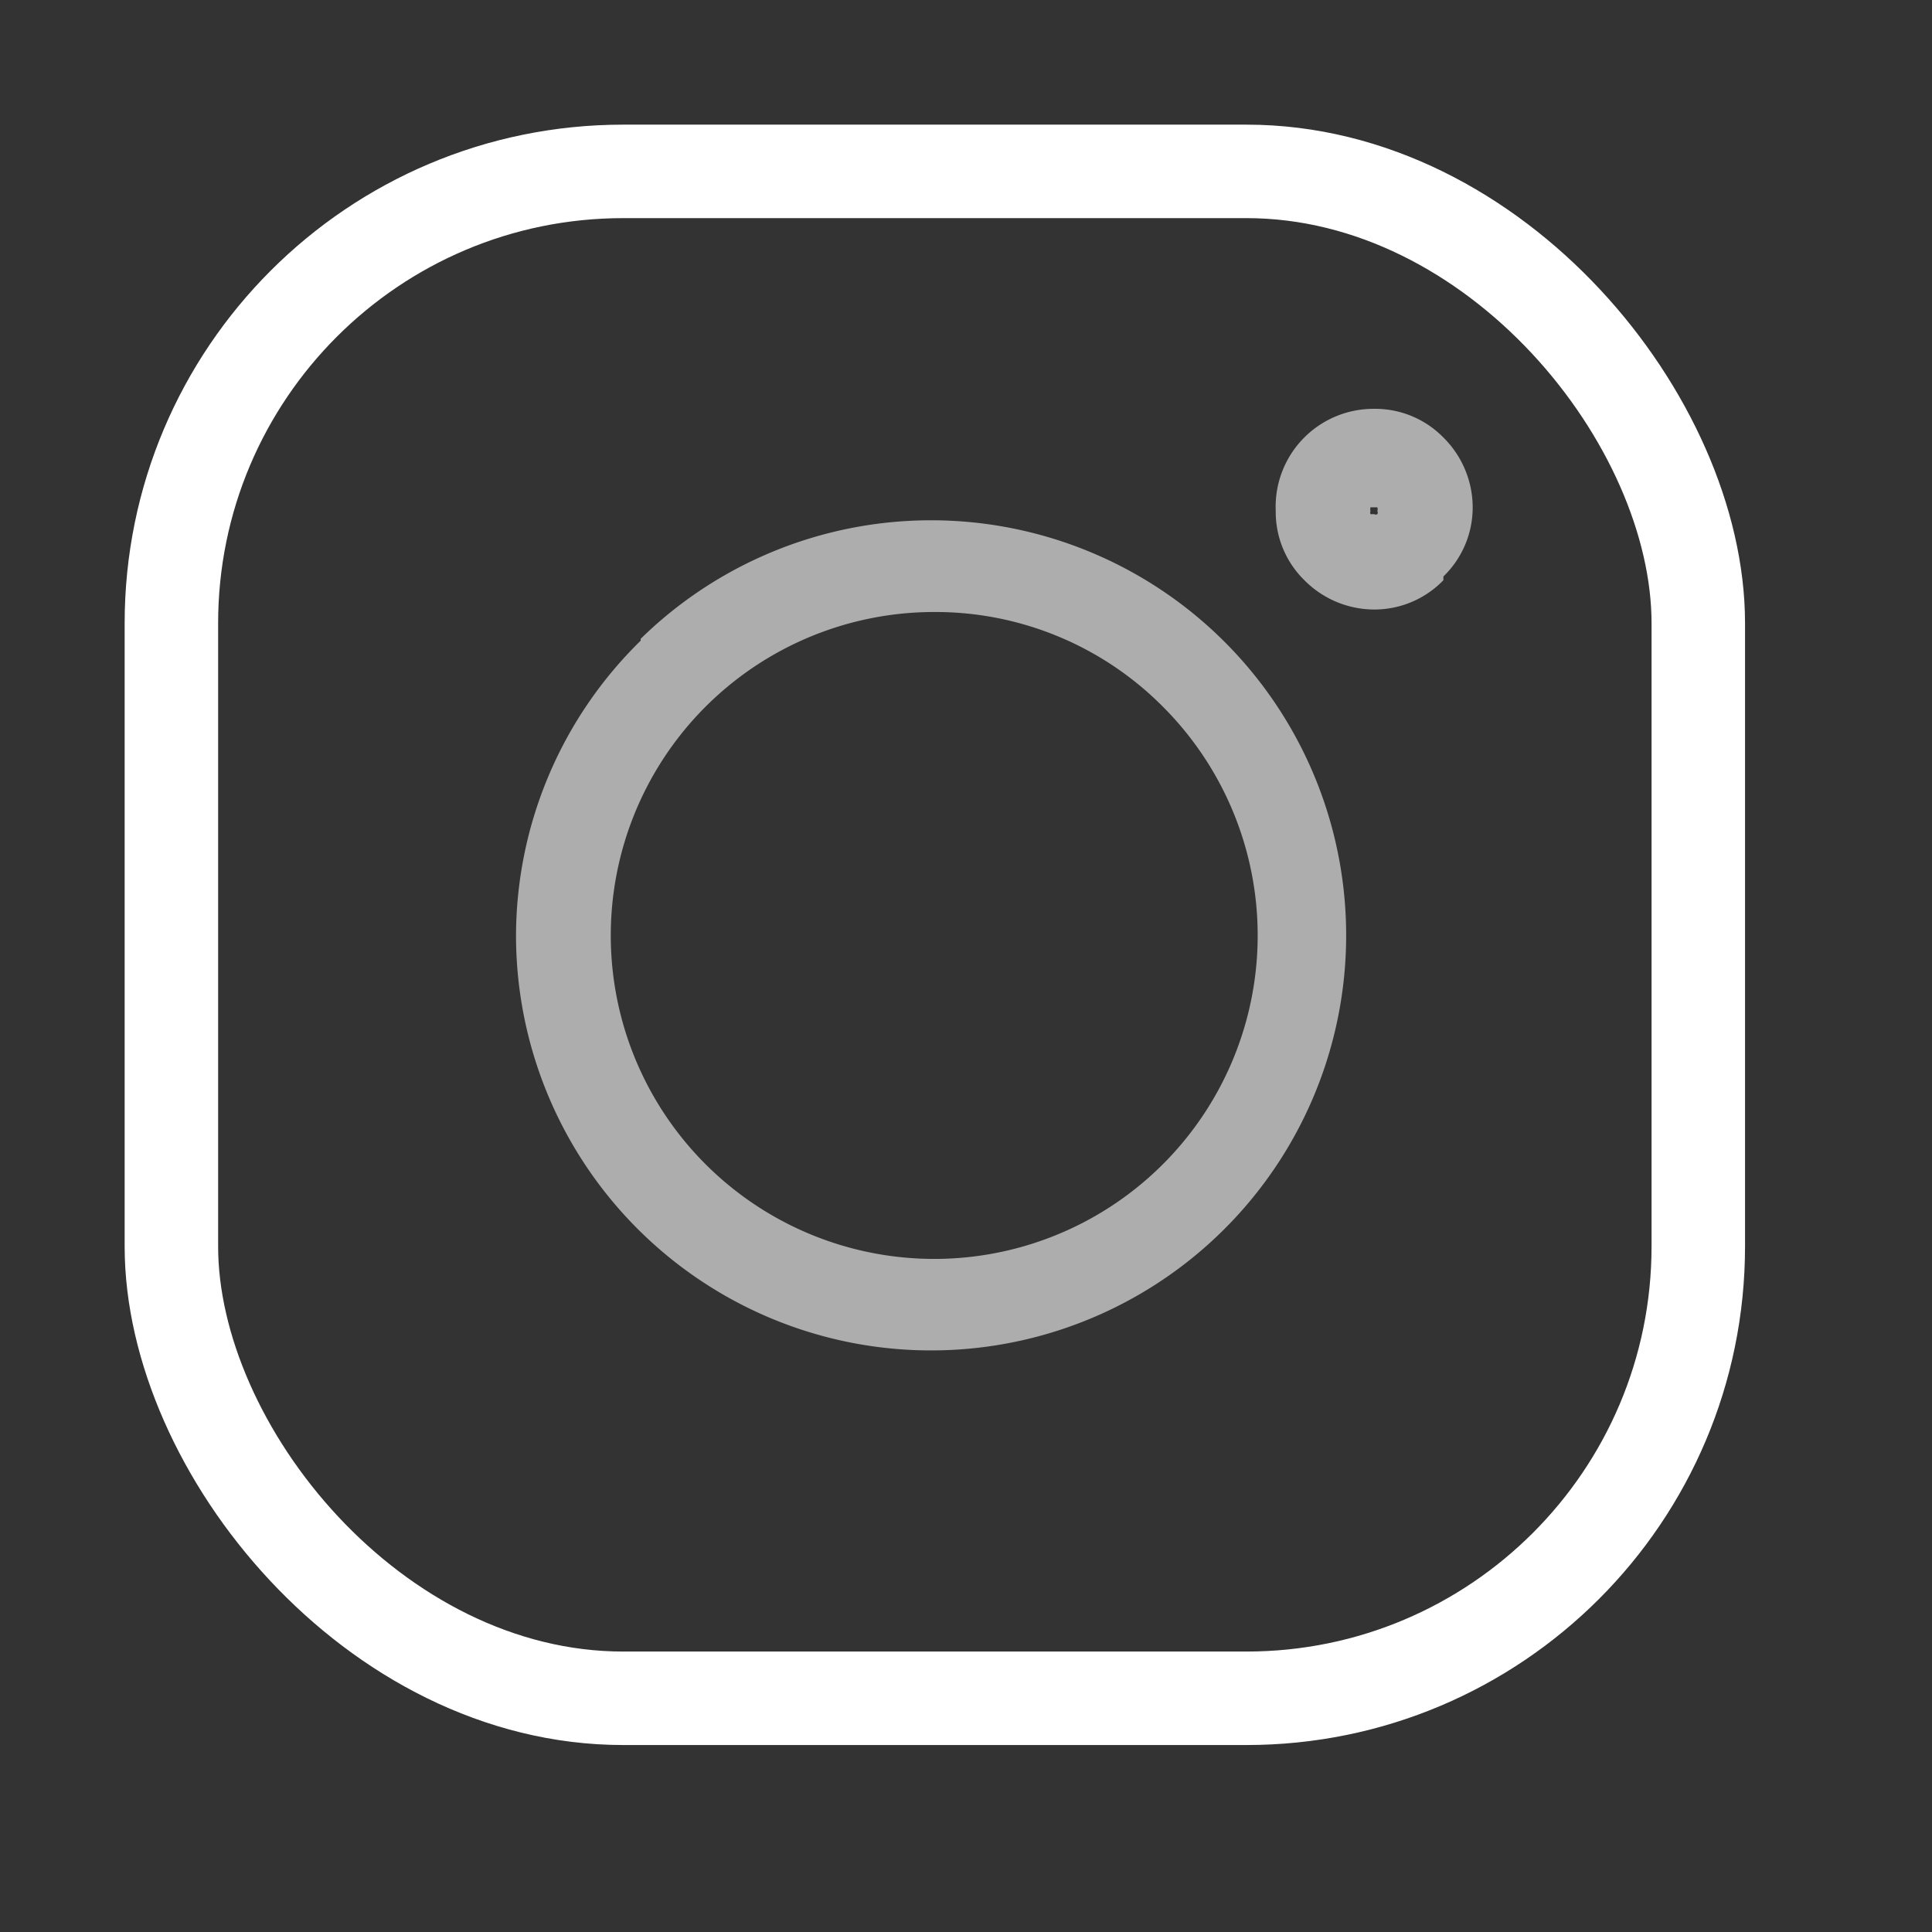 <svg xmlns="http://www.w3.org/2000/svg" role="presentation" viewBox="0 0 31 31" aria-labelledby="Instagram" class="icon icon-instagram social-white-black">
<rect x="0" y="0" width="31" height="31" fill="#333333" stroke="none"/>
<g fill="none">
    <path d="M15,9.82a5.19,5.19,0,1,0,3.66,1.52A5.14,5.14,0,0,0,15,9.82Zm7.1-1.57a.05.05,0,0,0,0-.05.09.09,0,0,0,0-.06l-.05,0-.06,0a.14.14,0,0,0,0,.06.08.08,0,0,0,0,.05l.06,0A.05.05,0,0,0,22.1,8.25Zm-11.82,2a6.66,6.66,0,1,1-2,4.72A6.64,6.64,0,0,1,10.28,10.28Zm12.88-1a1.54,1.54,0,0,0,.47-1.11,1.58,1.58,0,0,0-.47-1.12,1.53,1.53,0,0,0-1.11-.46A1.57,1.57,0,0,0,20.47,8.2a1.53,1.53,0,0,0,.46,1.11,1.58,1.58,0,0,0,1.12.47A1.54,1.54,0,0,0,23.16,9.31Z" class="icon-path-fill" style="fill:#fff;fill-opacity:0.6;fill-rule:evenodd;"></path>
    <rect x="2.75" y="2.75" width="24.5" height="24.5" rx="7.25" class="icon-path-stroke" style="fill:none;stroke:#fff;stroke-width:1.5px;"></rect>
</g>
</svg>